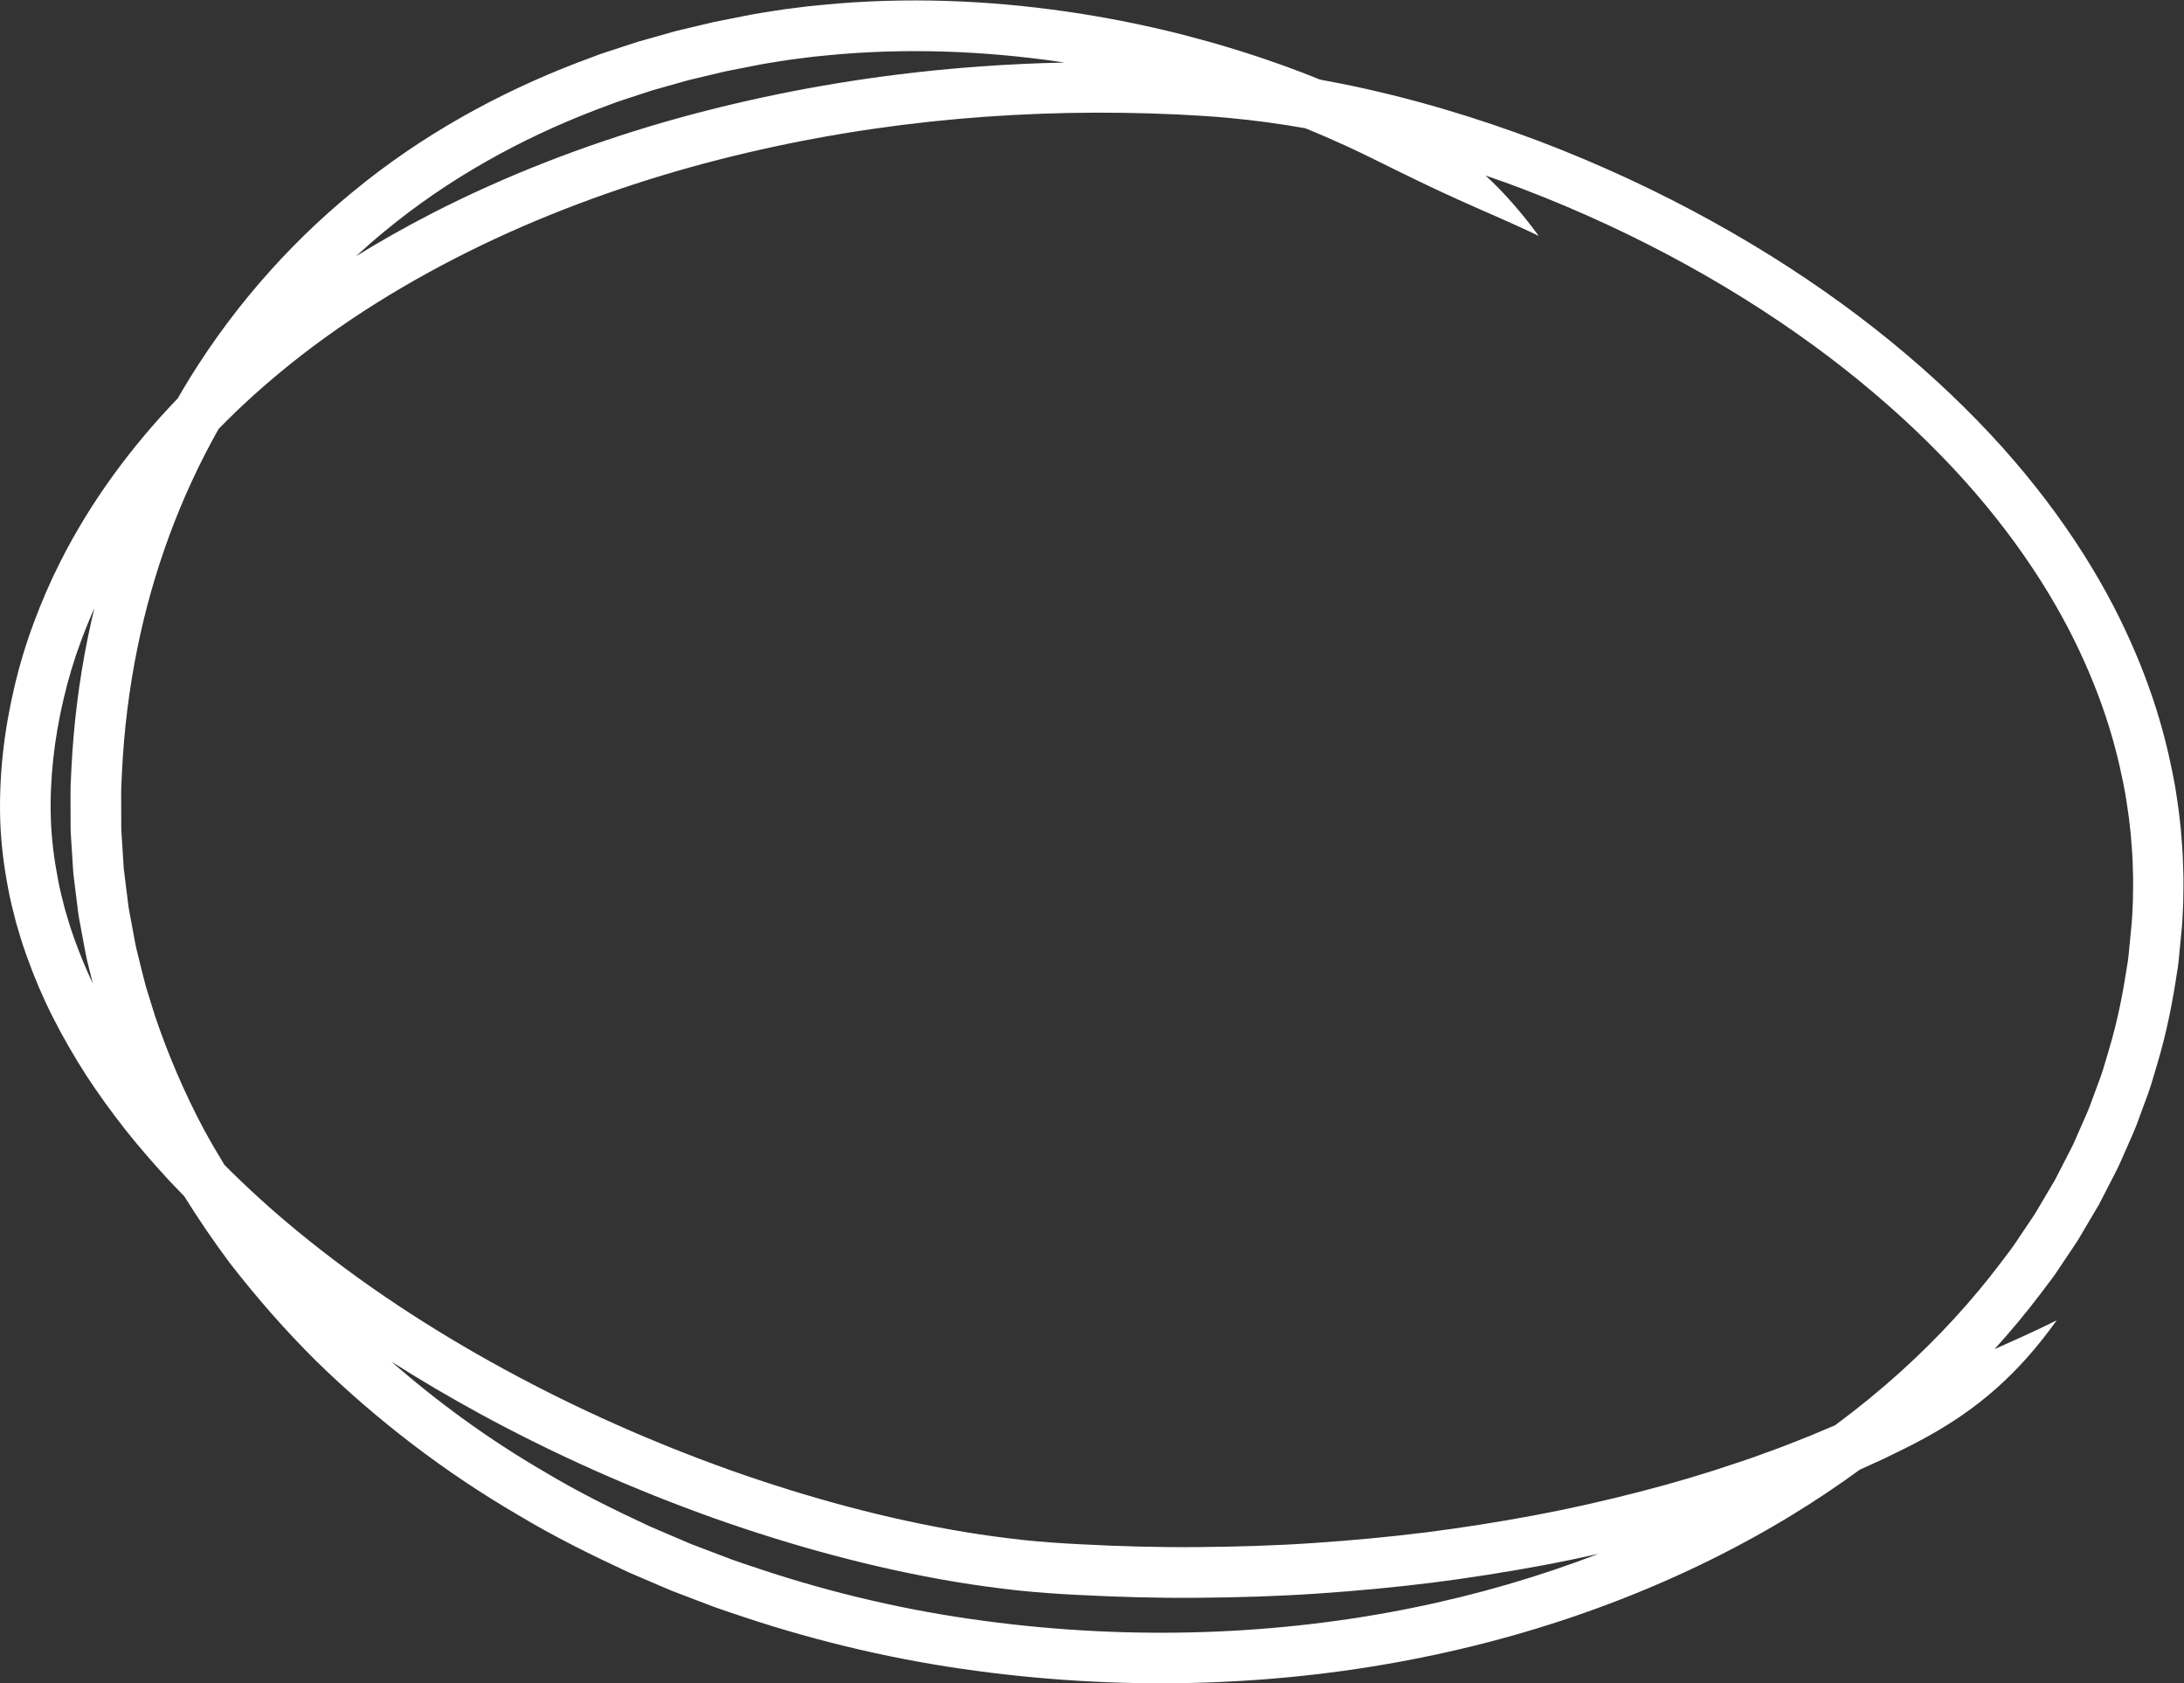 <?xml version="1.0" encoding="UTF-8" standalone="no"?>
<svg
   xmlns:dc="http://purl.org/dc/elements/1.1/"
   xmlns:cc="http://creativecommons.org/ns#"
   xmlns:rdf="http://www.w3.org/1999/02/22-rdf-syntax-ns#"
   xmlns:svg="http://www.w3.org/2000/svg"
   xmlns="http://www.w3.org/2000/svg"
   viewBox="0 0 902.566 695.453"
   height="695.453"
   width="902.566"
   xml:space="preserve"
   id="svg2"
   version="1.1"><rect x="0" y="0" width="902.566" height="695.453" fill="#333333" stroke="none"/><defs
     id="defs6"><clipPath
       id="clipPath18"
       clipPathUnits="userSpaceOnUse"><path
         id="path16"
         d="M 0,521.59 H 676.925 V 0 H 0 Z" /></clipPath></defs><g
     transform="matrix(1.333,0,0,-1.333,-1.4099843e-4,695.453)"
     id="g10"><g
       id="g12"><g
         clip-path="url(#clipPath18)"
         id="g14"><g
           transform="translate(661.247,242.409)"
           id="g20"><path
             id="path22"
             style="fill:#ffffff;fill-opacity:1;fill-rule:nonzero;stroke:none"
             d="m 0,0 c -0.132,-2.699 -0.189,-5.713 -0.586,-9.042 -0.161,-1.664 -0.33,-3.404 -0.505,-5.22 -0.18,-1.816 -0.312,-3.714 -0.686,-5.656 -1.189,-7.804 -2.813,-16.778 -5.776,-26.559 -0.755,-2.439 -1.428,-4.978 -2.298,-7.525 -0.932,-2.527 -1.887,-5.119 -2.865,-7.774 -0.901,-2.685 -2.154,-5.305 -3.334,-8.024 -0.596,-1.358 -1.2,-2.73 -1.809,-4.117 -0.575,-1.403 -1.287,-2.762 -2.003,-4.136 -1.418,-2.756 -2.866,-5.569 -4.343,-8.438 -1.644,-2.781 -3.32,-5.617 -5.029,-8.507 -0.433,-0.718 -0.839,-1.458 -1.301,-2.169 -0.473,-0.703 -0.948,-1.41 -1.425,-2.121 -0.955,-1.42 -1.917,-2.854 -2.888,-4.3 -0.992,-1.433 -1.901,-2.94 -2.984,-4.347 -1.07,-1.416 -2.15,-2.843 -3.238,-4.283 -8.707,-11.511 -19.118,-22.99 -31.272,-33.926 -6.208,-5.592 -12.876,-11.038 -19.969,-16.288 -1.376,-0.58 -2.795,-1.179 -4.266,-1.799 -1.184,-0.499 -2.374,-0.999 -3.568,-1.502 -2.391,-0.97 -4.815,-1.892 -7.237,-2.847 -2.411,-0.977 -4.893,-1.817 -7.355,-2.727 -1.235,-0.448 -2.471,-0.897 -3.711,-1.346 -1.25,-0.42 -2.503,-0.841 -3.759,-1.263 -10.029,-3.409 -20.357,-6.49 -30.947,-9.2 -10.586,-2.717 -21.404,-5.184 -32.451,-7.251 -11.047,-2.066 -22.297,-3.831 -33.724,-5.292 -11.432,-1.412 -23.039,-2.499 -34.787,-3.285 -11.749,-0.796 -23.646,-1.151 -35.651,-1.252 -12.006,-0.112 -24.124,0.221 -36.319,0.862 -6.145,0.301 -12.116,0.714 -18.156,1.354 -6.034,0.669 -12.086,1.496 -18.143,2.491 -24.231,4.049 -48.496,10.649 -72.371,19.099 -23.858,8.519 -47.375,18.897 -70.011,31.224 -22.639,12.299 -44.429,26.557 -64.43,43.012 -7.814,6.443 -15.354,13.253 -22.482,20.436 -2.218,3.626 -4.359,7.302 -6.4,11.038 -5.983,11.259 -11.025,23.019 -15.12,35.117 l -2.839,9.151 c -0.836,3.082 -1.55,6.197 -2.336,9.295 -0.854,3.084 -1.329,6.248 -1.935,9.387 l -0.878,4.715 c -0.315,1.568 -0.425,3.168 -0.649,4.75 l -0.593,4.761 -0.299,2.38 -0.147,1.191 -0.076,1.197 -0.61,9.58 c -0.151,1.595 -0.073,3.198 -0.099,4.798 l -0.013,4.802 c 0.01,1.603 -0.044,3.197 0.016,4.808 l 0.228,4.84 c 0.627,12.903 2.21,25.756 4.787,38.39 4.849,23.835 13.302,46.896 25.193,67.913 3.627,3.711 7.37,7.303 11.221,10.76 18.739,16.838 39.922,30.676 62.004,42.04 22.114,11.361 45.211,20.193 68.485,26.99 23.301,6.743 46.8,11.446 70.041,14.384 23.248,2.924 46.239,4.082 68.643,3.772 2.8,-0.062 5.592,-0.124 8.374,-0.185 2.782,-0.107 5.554,-0.214 8.317,-0.321 2.761,-0.152 5.514,-0.304 8.257,-0.456 2.709,-0.213 5.395,-0.359 8.077,-0.646 7.921,-0.736 15.746,-1.819 23.45,-3.172 9.226,-3.764 16.438,-7.203 20.558,-9.244 10.453,-5.178 18.648,-9.193 26.671,-12.801 8.006,-3.642 15.85,-6.849 25.149,-11.318 -5.385,7.311 -10.591,13.261 -16.468,18.71 3.701,-1.28 7.371,-2.59 10.982,-3.952 18.461,-7.019 35.737,-15.118 51.67,-23.922 15.933,-8.809 30.531,-18.323 43.661,-28.246 13.113,-9.944 24.779,-20.269 34.904,-30.685 20.298,-20.829 34.217,-42.023 42.862,-60.5 4.362,-9.235 7.497,-17.775 9.737,-25.317 2.245,-7.544 3.604,-14.083 4.571,-19.392 0.397,-2.669 0.794,-5.019 1.047,-7.057 0.231,-2.04 0.424,-3.756 0.58,-5.136 0.214,-2.771 0.323,-4.196 0.323,-4.196 0,0 0.027,-0.356 0.079,-1.059 0.057,-0.702 0.137,-1.752 0.167,-3.141 C -0.043,10.916 0.011,9.189 0.076,7.136 0.045,5.082 0.091,2.699 0,0 m -223.331,-219.026 c -41.311,-8.4 -86.715,-10.261 -133.033,-4.012 -23.151,3.077 -46.469,8.418 -69.411,16.068 -2.861,0.975 -5.752,1.889 -8.606,2.919 -2.835,1.08 -5.676,2.163 -8.522,3.248 l -4.274,1.627 -4.212,1.798 c -2.808,1.204 -5.622,2.41 -8.442,3.619 -11.116,5.166 -22.215,10.625 -32.85,17.037 -16.684,9.709 -32.537,21.149 -47.266,34.048 9.059,-5.777 18.299,-11.204 27.67,-16.297 23.396,-12.739 47.628,-23.434 72.257,-32.229 24.653,-8.723 49.733,-15.56 75.062,-19.795 6.336,-1.041 12.686,-1.91 19.044,-2.613 6.359,-0.675 12.782,-1.117 18.993,-1.42 12.508,-0.658 24.935,-0.997 37.249,-0.883 12.313,0.104 24.517,0.47 36.575,1.286 12.058,0.807 23.975,1.924 35.723,3.376 11.742,1.502 23.314,3.318 34.688,5.447 5.712,1.07 11.369,2.244 16.971,3.503 -18.046,-6.943 -37.335,-12.624 -57.616,-16.727 M -638.274,-11.47 c -0.496,1.493 -1.059,2.967 -1.504,4.473 l -1.343,4.516 c -0.773,3.038 -1.57,6.072 -2.134,9.148 -1.192,6.136 -1.992,12.34 -2.219,18.564 -0.422,12.365 1.038,25.126 3.922,37.355 1.426,6.136 3.235,12.181 5.433,18.082 1.272,3.434 2.659,6.825 4.144,10.172 -0.741,-3.06 -1.432,-6.132 -2.059,-9.217 -2.742,-13.443 -4.42,-27.092 -5.084,-40.769 l -0.239,-5.129 c -0.063,-1.713 -0.012,-3.447 -0.022,-5.169 l 0.015,-5.176 c 0.027,-1.724 -0.047,-3.451 0.109,-5.171 l 0.659,-10.324 0.084,-1.29 0.157,-1.283 0.318,-2.565 0.64,-5.129 c 0.24,-1.704 0.369,-3.428 0.703,-5.117 l 0.941,-5.077 c 0.65,-3.379 1.175,-6.784 2.085,-10.102 0.408,-1.617 0.8,-3.239 1.199,-4.857 -2.173,4.603 -4.108,9.299 -5.805,14.065 m 161.606,256.664 4.383,1.646 2.19,0.823 c 0.732,0.267 1.48,0.492 2.219,0.74 2.963,0.971 5.922,1.941 8.877,2.909 2.997,0.844 5.989,1.687 8.977,2.528 l 2.24,0.631 2.265,0.538 4.524,1.075 4.517,1.077 4.553,0.898 c 3.035,0.567 6.062,1.244 9.089,1.723 3.029,0.467 6.041,1.009 9.082,1.353 l 4.545,0.582 4.557,0.452 c 24.296,2.37 48.611,1.37 72.102,-2.037 0.446,-0.065 0.891,-0.137 1.338,-0.203 -17.237,-0.366 -34.76,-1.59 -52.444,-3.812 -24.003,-3.032 -48.302,-7.888 -72.461,-14.877 -24.134,-7.045 -48.15,-16.216 -71.275,-28.092 -7.959,-4.096 -15.819,-8.514 -23.524,-13.268 2.966,2.717 5.997,5.358 9.103,7.901 19.538,16.113 41.84,28.465 65.143,37.413 M 15.5,12.99 c -0.035,1.522 -0.122,2.671 -0.184,3.441 -0.056,0.769 -0.085,1.16 -0.085,1.16 0,0 -0.121,1.561 -0.356,4.596 -0.17,1.512 -0.381,3.392 -0.633,5.627 -0.278,2.232 -0.706,4.806 -1.146,7.728 -1.054,5.813 -2.543,12.969 -4.992,21.203 -2.444,8.229 -5.856,17.527 -10.578,27.525 -9.359,20.015 -24.326,42.714 -45.772,64.718 -10.699,11.011 -22.961,21.86 -36.683,32.267 -13.738,10.386 -28.952,20.3 -45.523,29.465 -16.572,9.16 -34.506,17.569 -53.686,24.864 -19.195,7.244 -39.625,13.447 -61.217,17.79 -2.197,0.443 -4.409,0.862 -6.63,1.265 -3.231,1.308 -6.675,2.644 -10.308,3.97 -1.876,0.661 -3.759,1.323 -5.646,1.987 -2.833,1.008 -5.718,1.881 -8.586,2.83 -2.881,0.909 -5.795,1.739 -8.702,2.615 -2.931,0.793 -5.869,1.589 -8.815,2.387 -11.825,3.027 -23.926,5.464 -36.243,7.256 -24.622,3.569 -50.15,4.633 -75.873,2.13 l -4.824,-0.481 -4.822,-0.615 c -3.222,-0.368 -6.427,-0.939 -9.646,-1.438 -3.218,-0.511 -6.377,-1.213 -9.576,-1.813 l -4.788,-0.947 -4.762,-1.132 -4.768,-1.135 -2.386,-0.568 -2.367,-0.664 c -3.155,-0.89 -6.316,-1.781 -9.48,-2.673 -3.128,-1.024 -6.26,-2.05 -9.397,-3.077 -0.782,-0.263 -1.572,-0.502 -2.348,-0.785 l -2.323,-0.871 -4.648,-1.745 c -24.719,-9.488 -48.538,-22.668 -69.472,-39.928 -20.979,-17.162 -39.097,-38.176 -53.03,-61.777 -0.452,-0.762 -0.886,-1.533 -1.329,-2.3 -14.355,-14.941 -26.972,-31.893 -36.502,-50.808 -3.1,-6.141 -5.83,-12.49 -8.23,-18.974 -2.413,-6.48 -4.406,-13.135 -5.98,-19.897 -3.171,-13.537 -4.801,-27.372 -4.331,-41.57 0.259,-7.058 1.158,-14.079 2.502,-20.991 0.642,-3.467 1.527,-6.872 2.402,-10.277 l 1.499,-5.05 c 0.5,-1.684 1.119,-3.323 1.675,-4.986 2.347,-6.603 5.078,-13.052 8.214,-19.271 3.152,-6.211 6.634,-12.225 10.378,-18.046 3.779,-5.798 7.842,-11.377 12.087,-16.79 4.268,-5.395 8.781,-10.562 13.418,-15.592 1.596,-1.707 3.219,-3.384 4.853,-5.049 4.442,-7.158 9.192,-14.098 14.209,-20.81 8.26,-10.657 17.122,-20.755 26.584,-30.166 19.087,-18.634 40.226,-34.741 62.707,-47.827 11.148,-6.713 22.75,-12.428 34.372,-17.82 2.945,-1.263 5.884,-2.524 8.817,-3.781 l 4.4,-1.875 4.459,-1.701 c 2.97,-1.13 5.934,-2.259 8.893,-3.386 2.978,-1.073 5.989,-2.029 8.973,-3.044 23.921,-7.973 48.187,-13.522 72.243,-16.718 48.101,-6.483 95.224,-4.557 138.271,4.198 43.071,8.721 82.032,24.266 114.528,44.114 7.344,4.477 14.341,9.18 21.014,14.049 1.18,0.536 2.333,1.059 3.432,1.558 1.405,0.642 2.743,1.251 4.007,1.828 1.248,0.61 2.423,1.185 3.518,1.72 2.184,1.083 4.066,1.963 5.534,2.748 10.93,5.622 18.917,11.214 25.808,17.314 6.868,6.118 12.73,12.716 18.737,21.113 -7.012,-3.491 -13.204,-6.2 -19.264,-8.922 5.15,5.678 9.923,11.428 14.288,17.201 1.163,1.54 2.316,3.068 3.459,4.583 1.154,1.506 2.137,3.121 3.199,4.655 1.04,1.551 2.071,3.088 3.093,4.612 0.511,0.762 1.019,1.52 1.525,2.275 0.495,0.763 0.934,1.557 1.399,2.329 1.834,3.105 3.634,6.152 5.399,9.142 1.591,3.089 3.151,6.117 4.679,9.083 1.603,2.928 2.787,5.987 4.11,8.898 1.274,2.934 2.613,5.764 3.596,8.663 1.055,2.87 2.086,5.671 3.091,8.403 0.939,2.754 1.678,5.5 2.49,8.14 3.197,10.584 4.967,20.305 6.246,28.758 0.397,2.105 0.548,4.159 0.744,6.125 0.19,1.966 0.372,3.851 0.546,5.652 0.418,3.591 0.491,6.9 0.63,9.848 0.099,2.951 0.053,5.56 0.081,7.808 -0.046,2.249 -0.132,4.138 -0.178,5.659" /></g></g></g></g></svg>